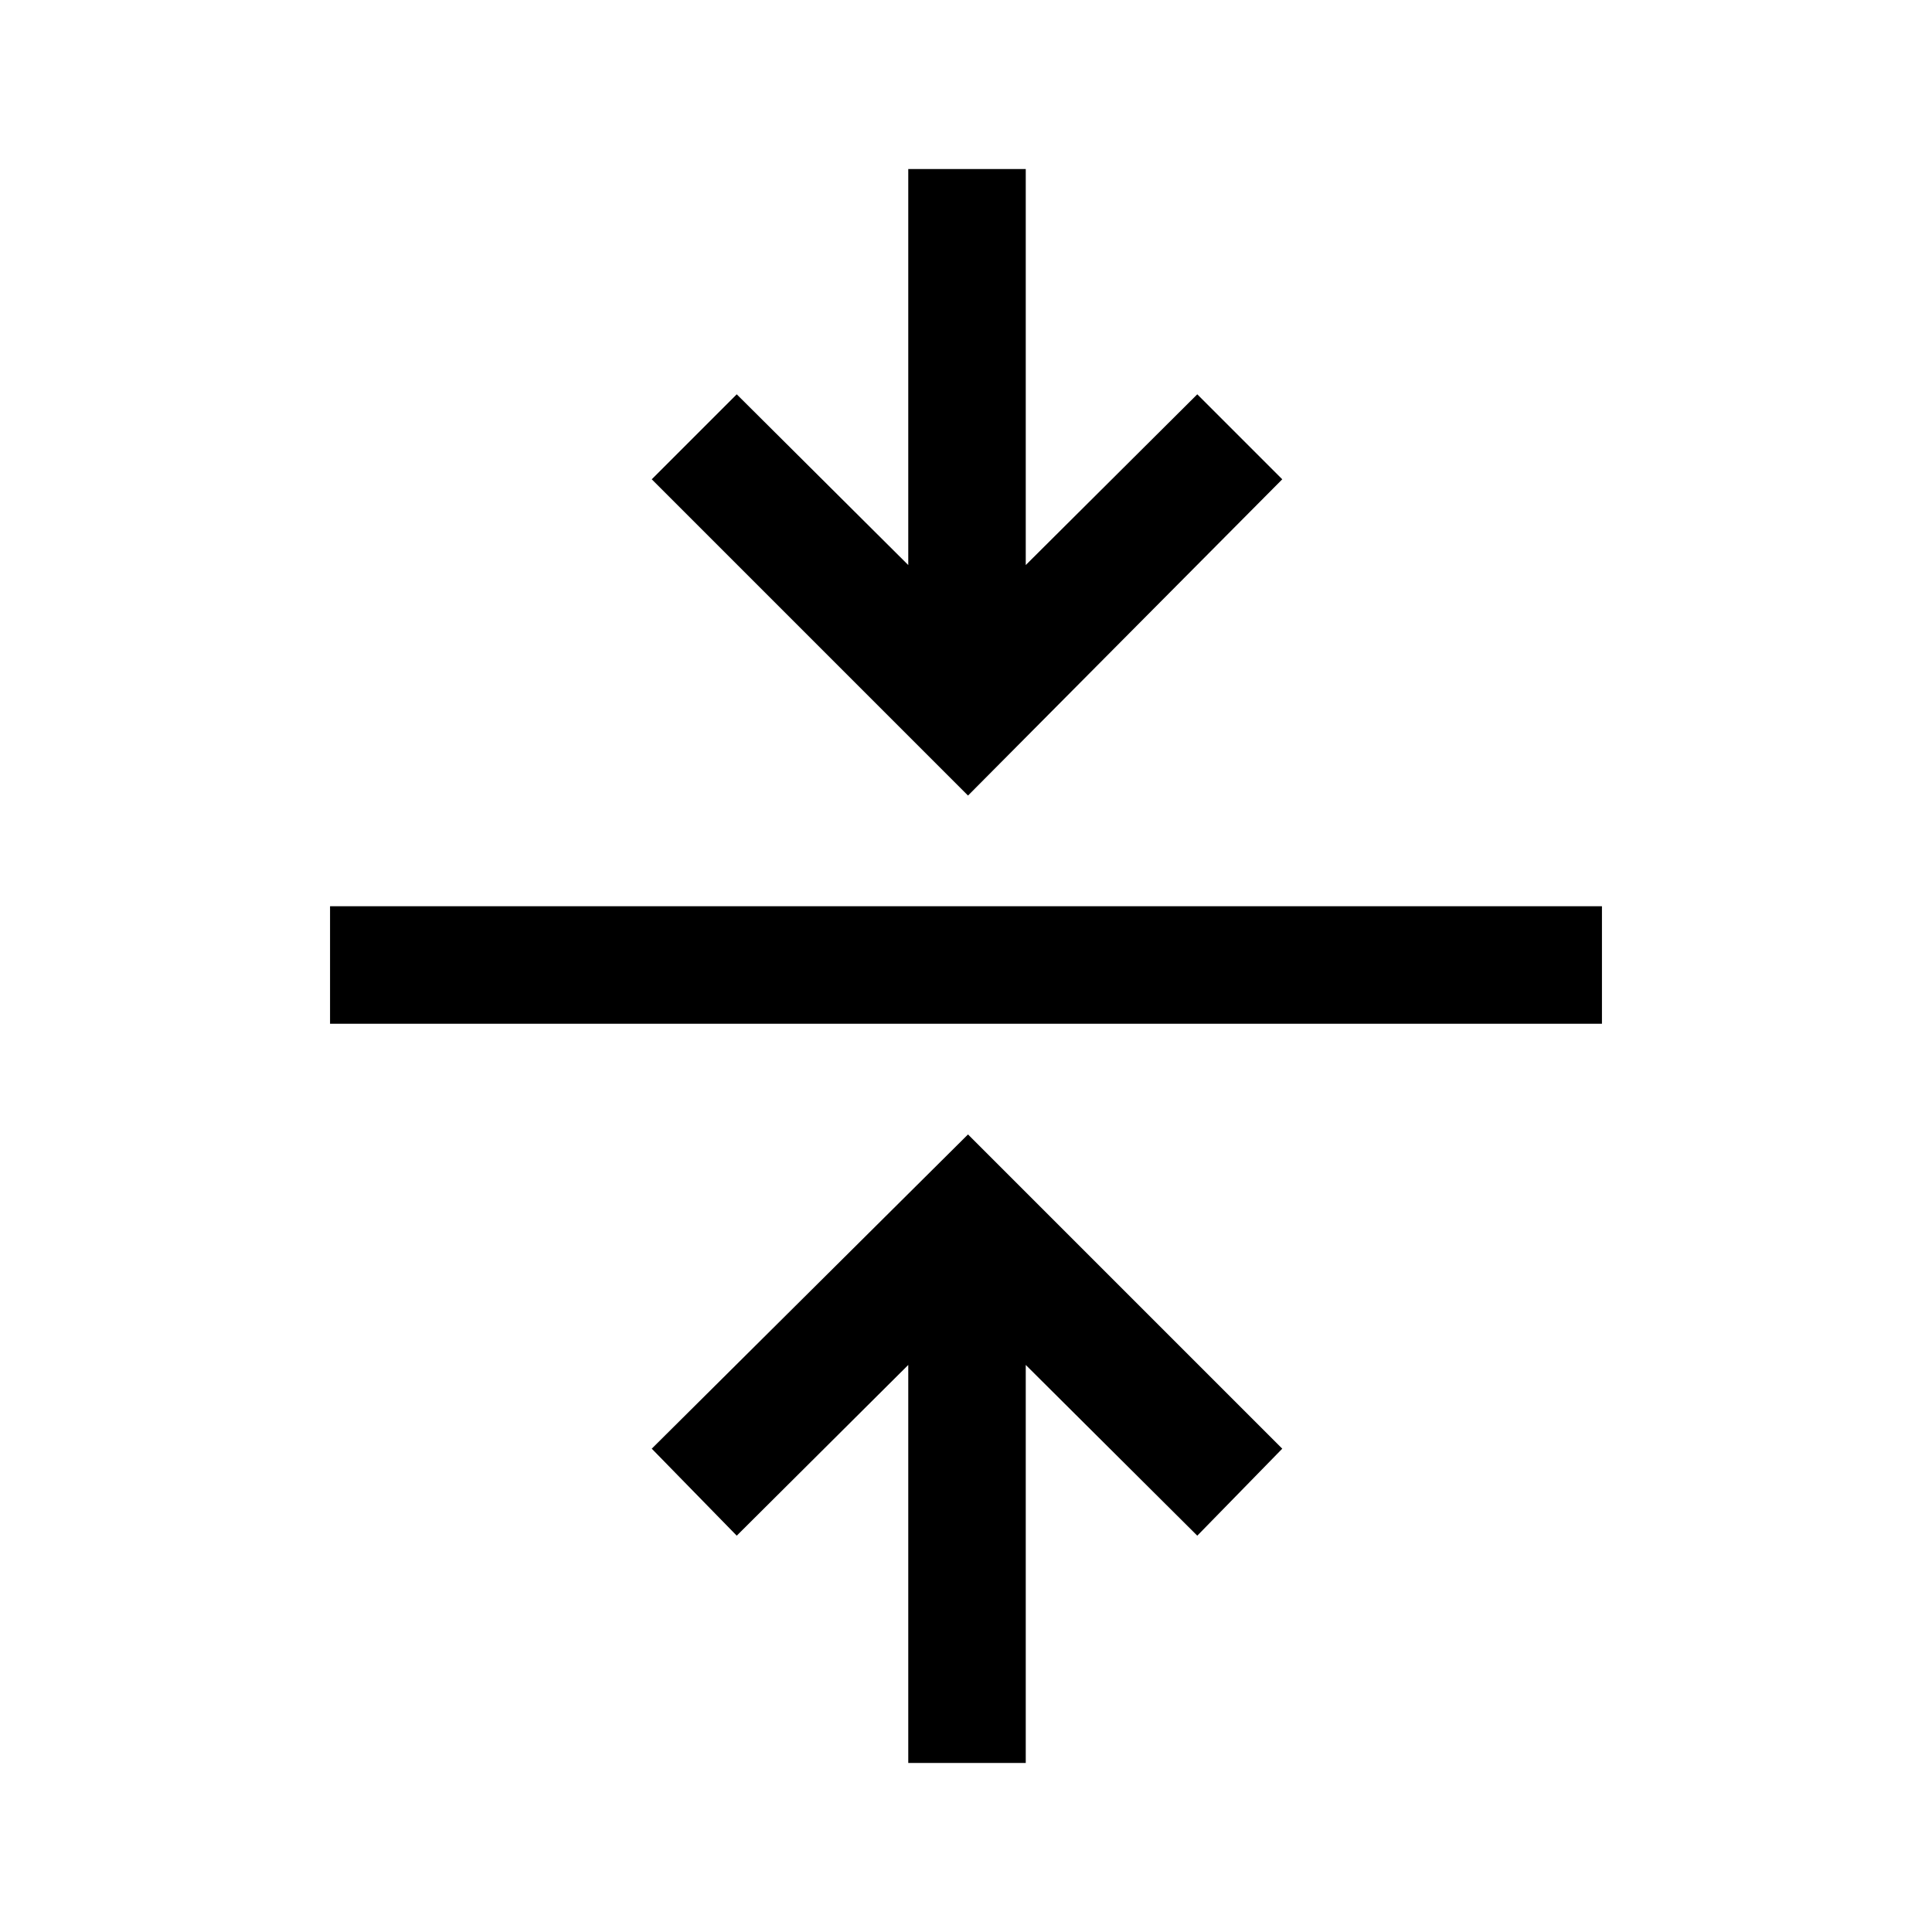 <svg xmlns="http://www.w3.org/2000/svg" height="48" viewBox="0 -960 960 960" width="48"><path d="M451.31-84v-197.77l-85.23 84.84-42.23-43.23L481-396.31l156.15 156.15-42.23 43.23-85.23-84.84V-84h-58.38ZM164-451.31v-58.38h632v58.38H164Zm317-113.38L323.85-721.84l42.23-42.23 85.23 84.84V-876h58.38v196.77l85.23-84.84 42.23 42.23L481-564.69Z"/></svg>